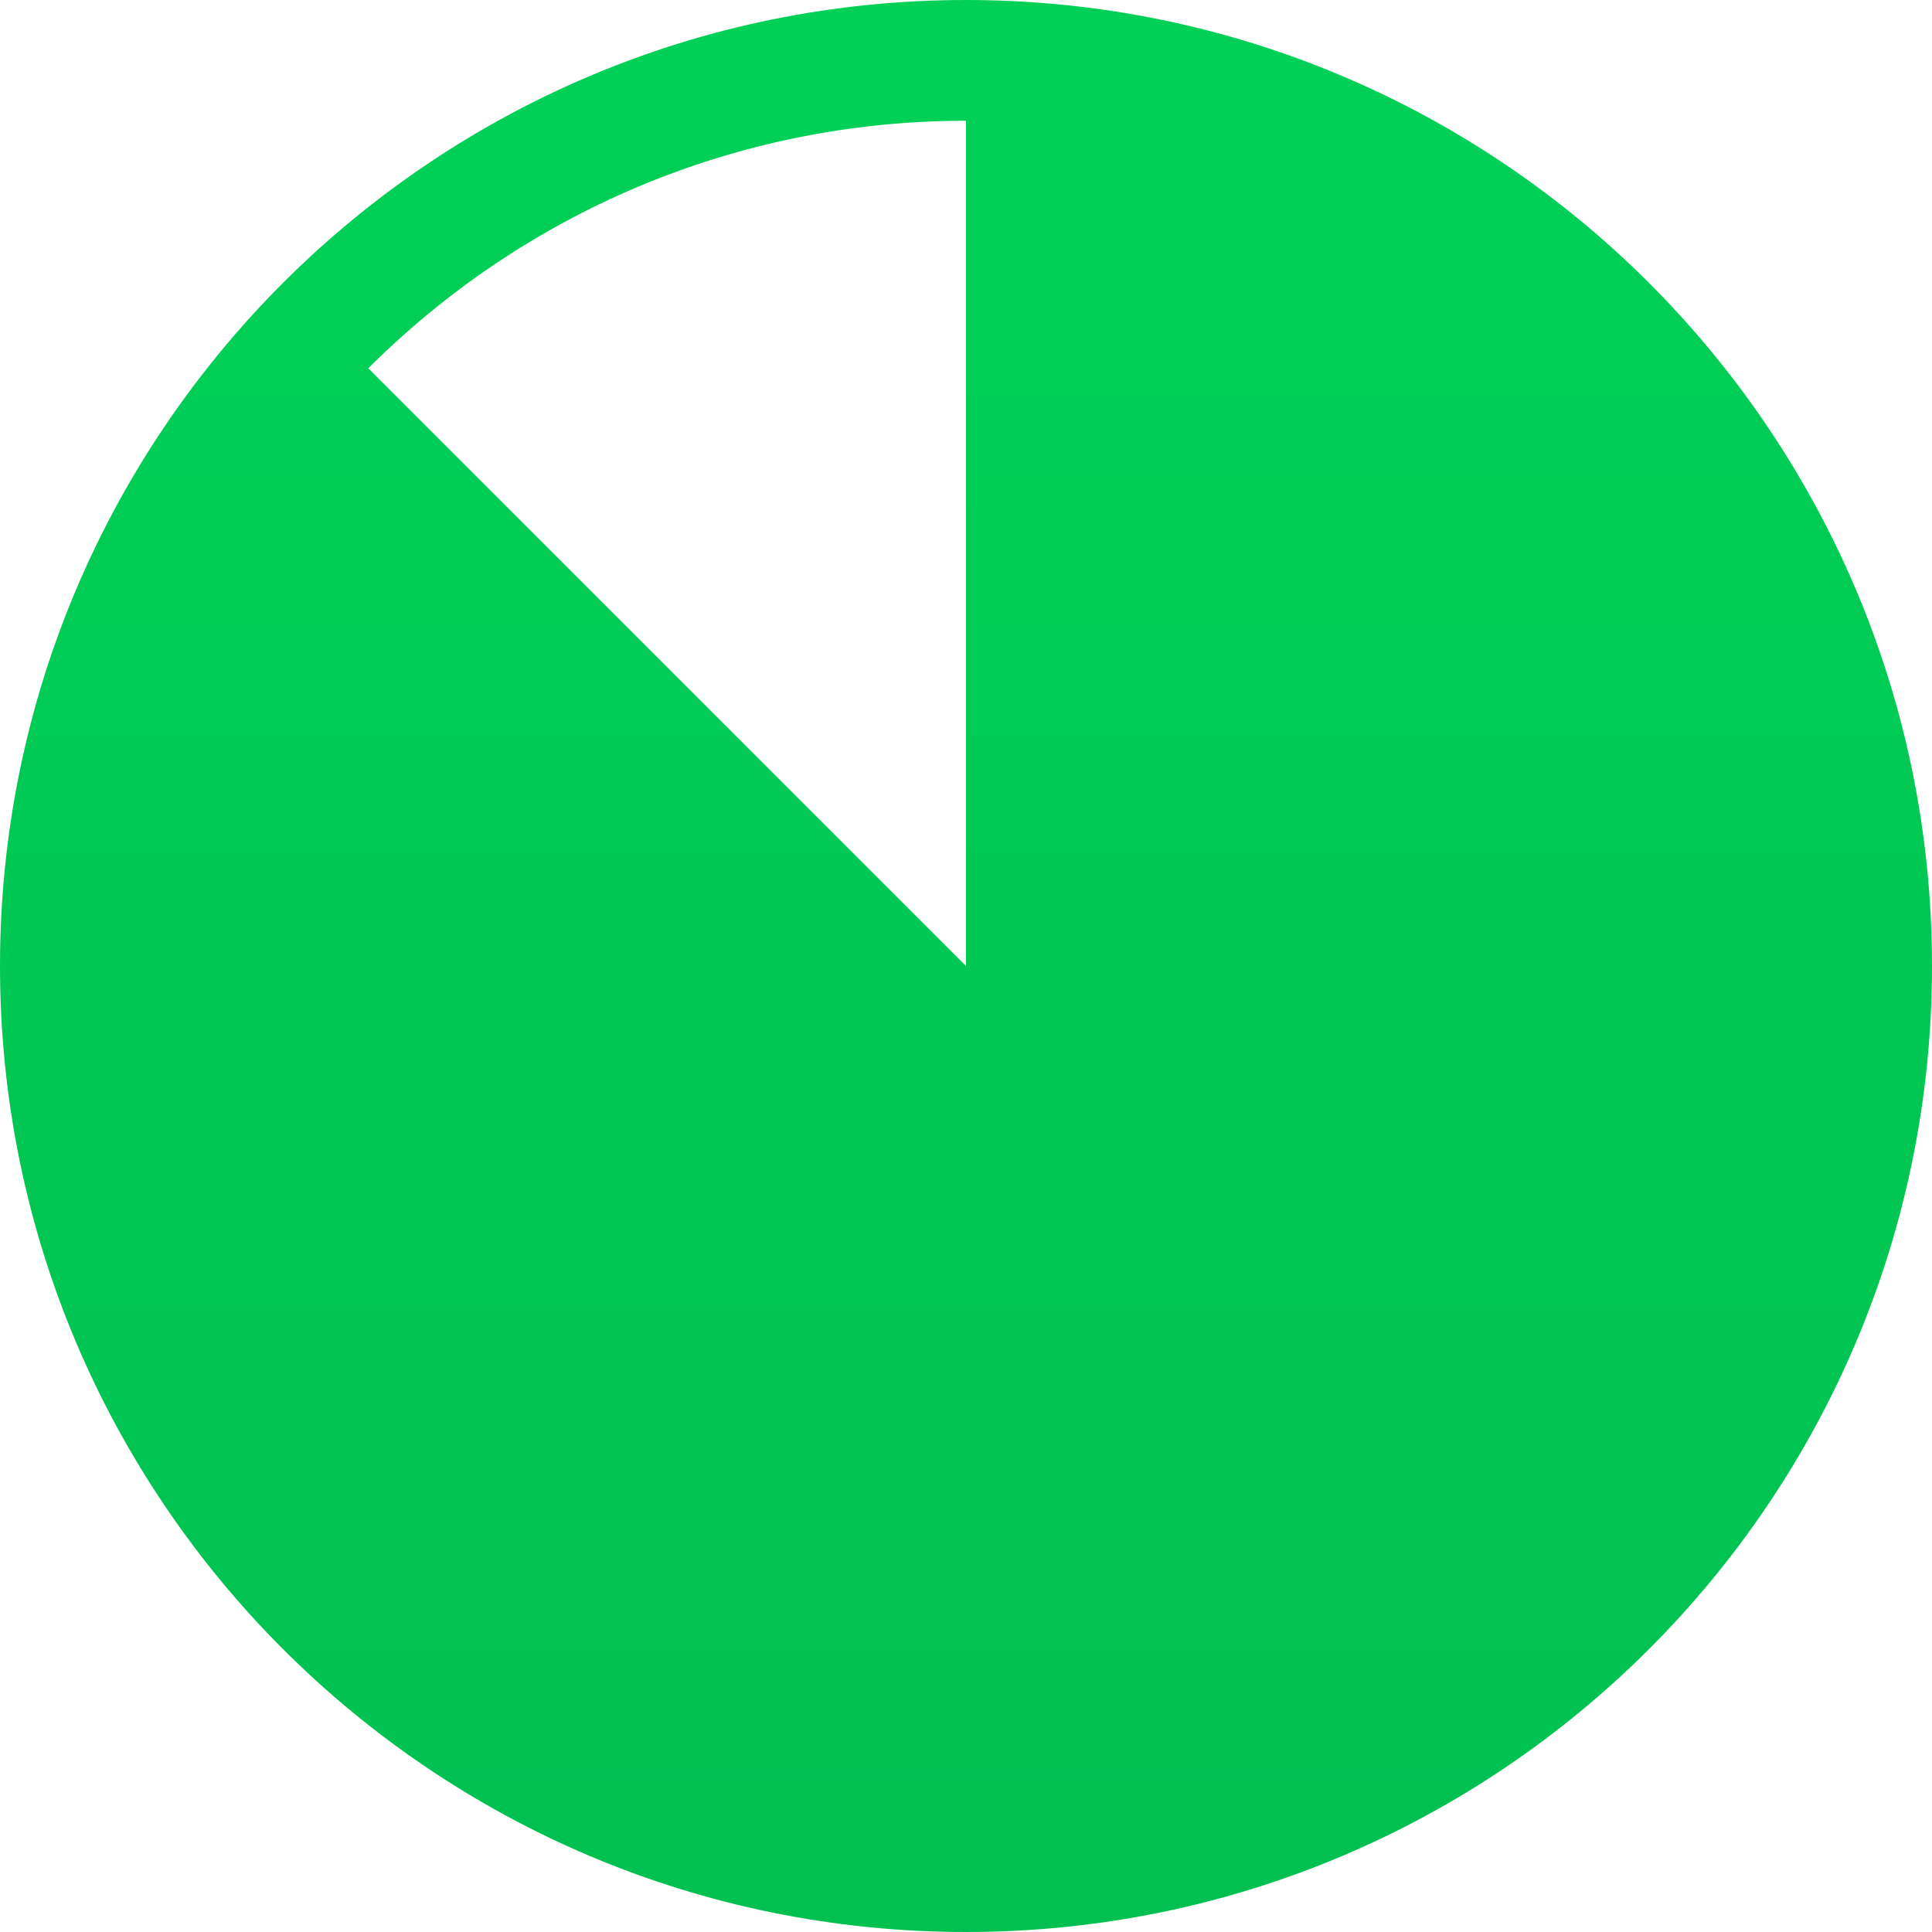 <?xml version="1.0" encoding="UTF-8" standalone="no"?>
<svg width="16px" height="16px" viewBox="0 0 16 16" version="1.1" xmlns="http://www.w3.org/2000/svg" xmlns:xlink="http://www.w3.org/1999/xlink">
    <!-- Generator: Sketch 3.7 (28169) - http://www.bohemiancoding.com/sketch -->
    <title>task pro_7/8d</title>
    <desc>Created with Sketch.</desc>
    <defs>
        <linearGradient x1="50%" y1="0%" x2="50%" y2="100%" id="linearGradient-1">
            <stop stop-color="#00D156" offset="0%"></stop>
            <stop stop-color="#00C050" offset="100%"></stop>
        </linearGradient>
    </defs>
    <g id="最终稿2" stroke="none" stroke-width="1" fill="none" fill-rule="evenodd">
        <g id="task-progress-" transform="translate(0, -21)" fill="url(#linearGradient-1)">
            <path d="M8,37
                C12.418,37 16,33.418 16,29
                C16,24.582 12.418,21 8,21
                C3.582,21 0,24.582 0,29
                C0,33.418 3.582,37 8,37 Z
                M3.05,24.05
                C4.317,22.784 6.067,22 8,22
                L8,29 L3.05,24.05 Z" id="task-pro_7/8d"></path>
        </g>
    </g>
</svg>
